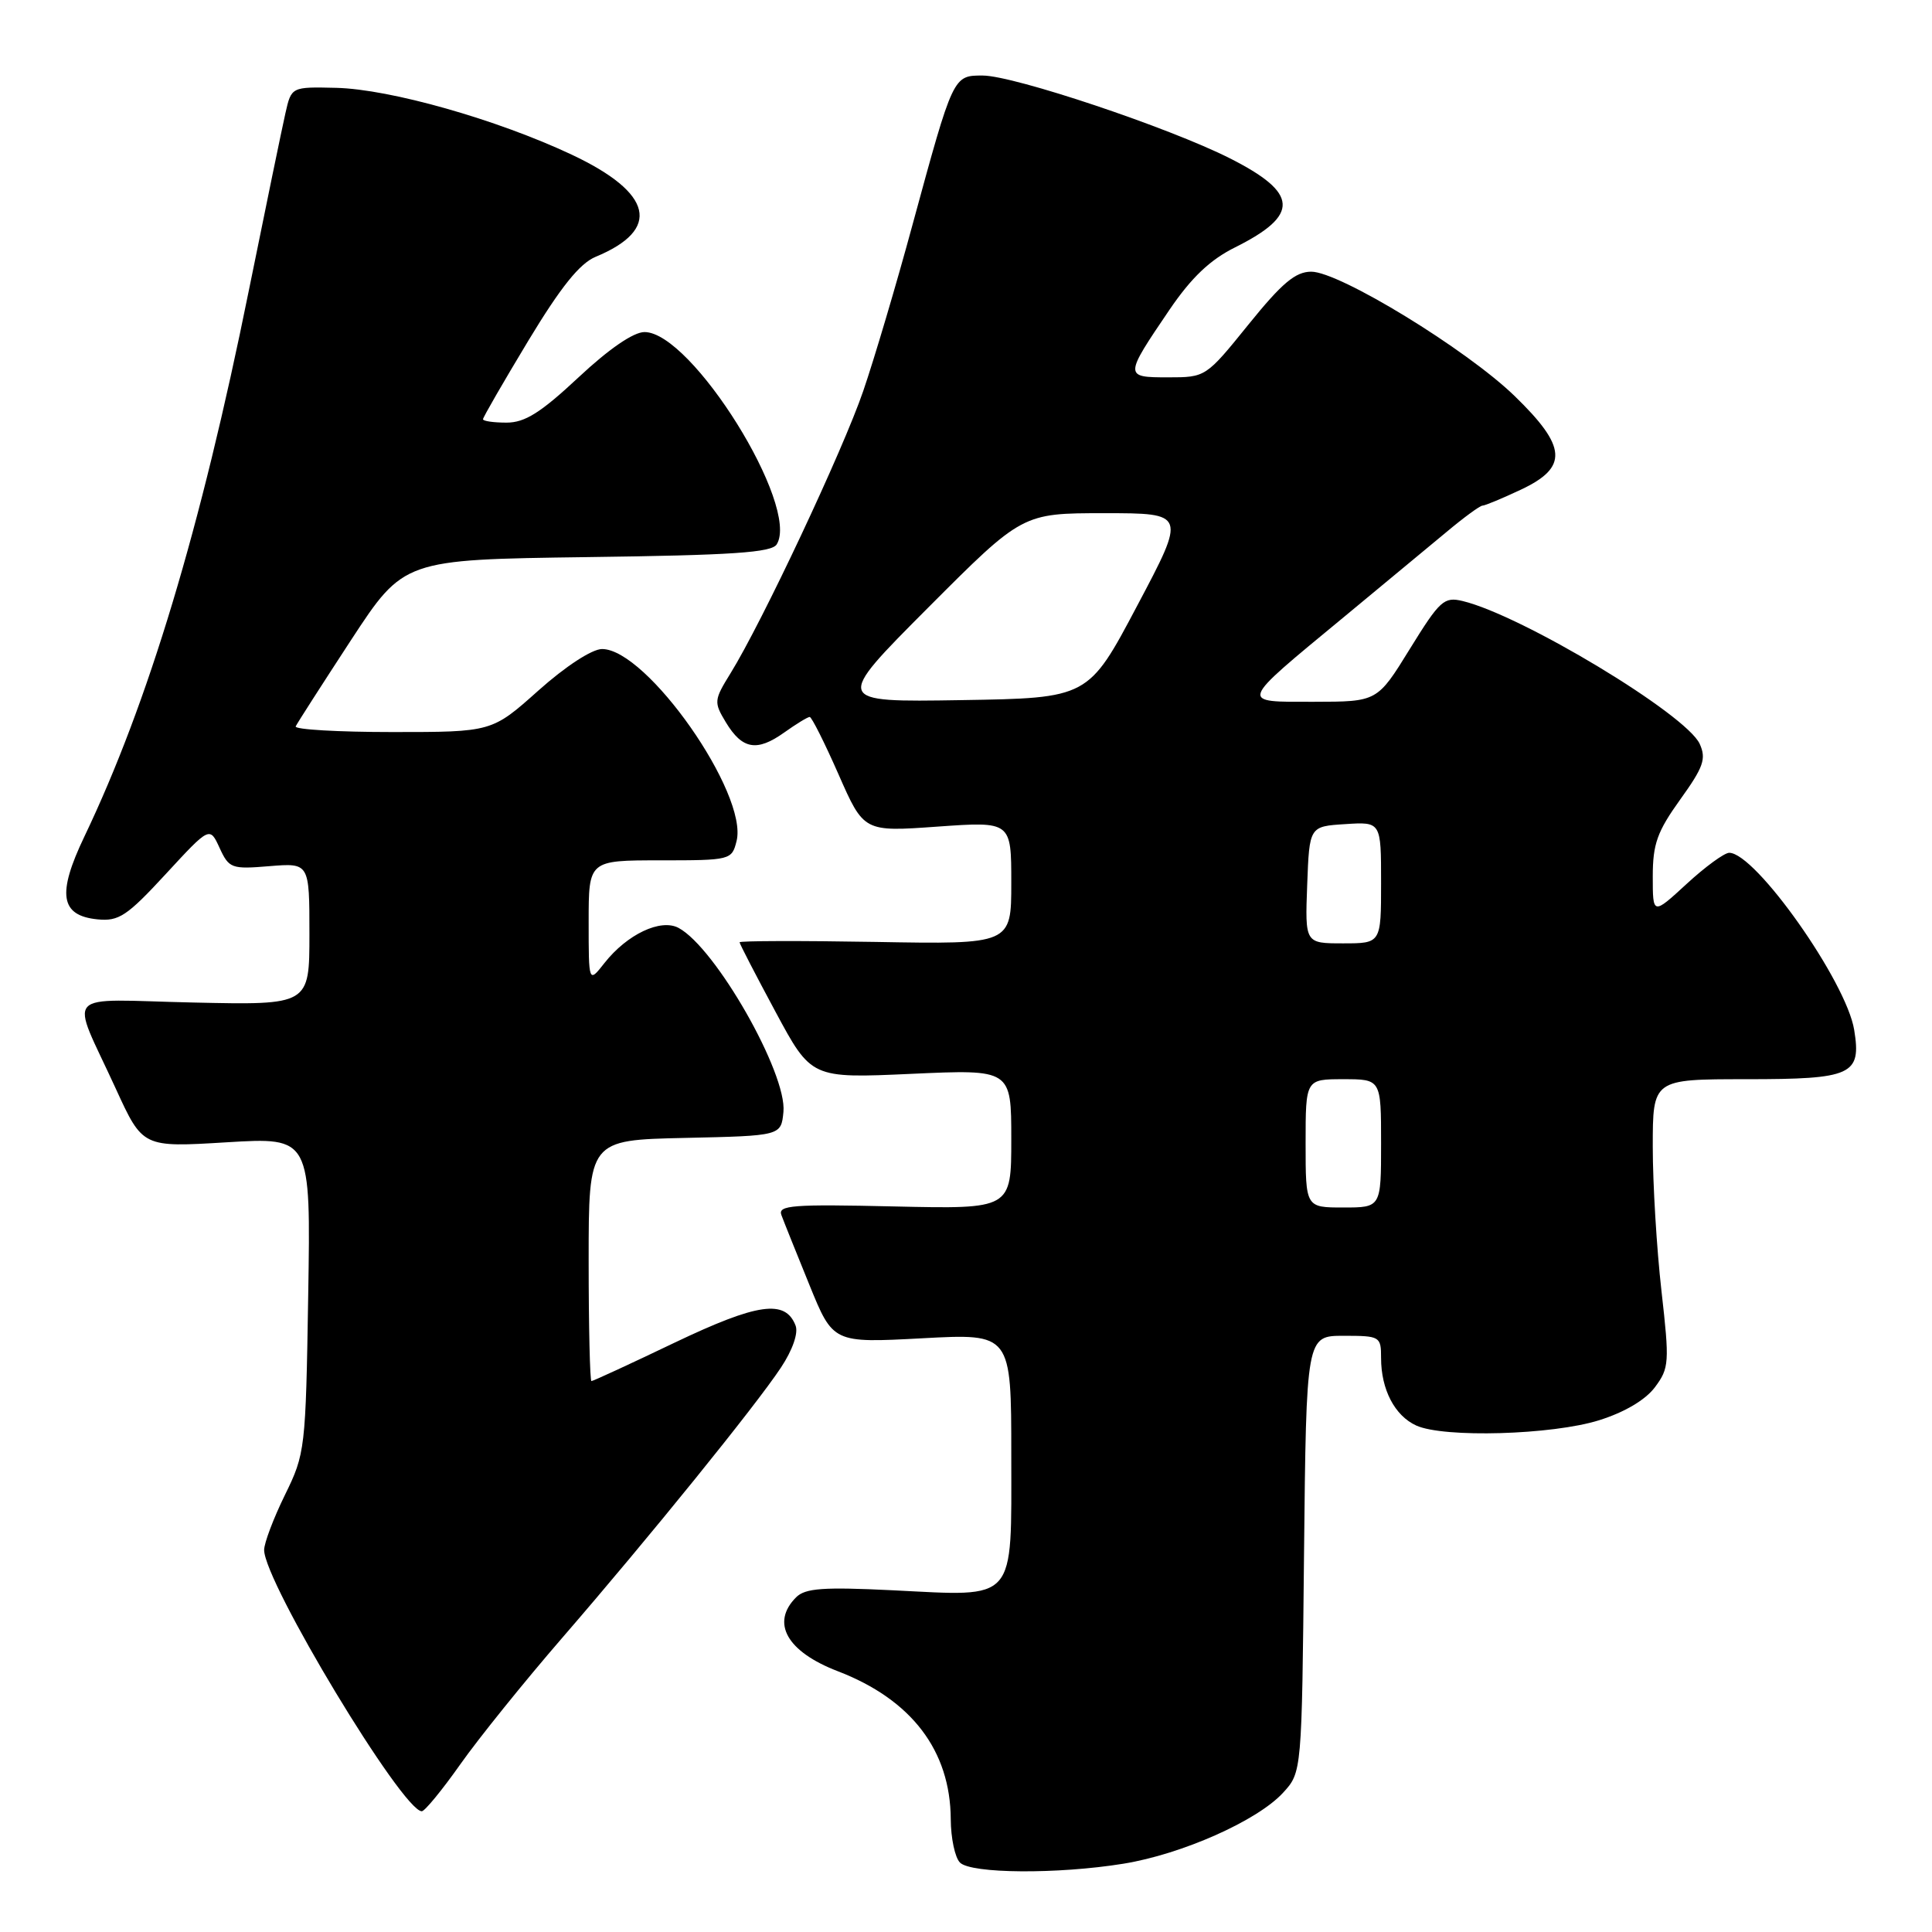 <?xml version="1.0" encoding="UTF-8" standalone="no"?>
<!DOCTYPE svg PUBLIC "-//W3C//DTD SVG 1.1//EN" "http://www.w3.org/Graphics/SVG/1.1/DTD/svg11.dtd" >
<svg xmlns="http://www.w3.org/2000/svg" xmlns:xlink="http://www.w3.org/1999/xlink" version="1.1" viewBox="0 0 256 256">
 <g >
 <path fill="currentColor"
d=" M 148.86 246.95 C 156.60 245.70 166.61 241.25 170.00 237.56 C 172.50 234.84 172.50 234.84 172.79 205.92 C 173.09 177.00 173.09 177.00 178.04 177.00 C 182.87 177.00 183.00 177.08 183.00 179.95 C 183.00 184.12 184.81 187.59 187.66 188.89 C 191.31 190.55 205.68 190.14 211.89 188.19 C 215.27 187.13 218.04 185.49 219.29 183.81 C 221.18 181.28 221.23 180.55 220.15 171.03 C 219.52 165.47 219.00 156.89 219.00 151.96 C 219.00 143.00 219.00 143.00 231.38 143.00 C 245.42 143.00 246.66 142.44 245.69 136.47 C 244.65 130.06 232.61 113.00 229.13 113.00 C 228.49 113.00 225.94 114.86 223.48 117.13 C 219.00 121.25 219.00 121.25 219.00 116.13 C 219.00 111.83 219.59 110.19 222.63 105.95 C 225.73 101.64 226.11 100.54 225.22 98.57 C 223.43 94.65 201.68 81.54 193.81 79.64 C 191.34 79.05 190.79 79.55 186.81 85.99 C 182.50 92.98 182.50 92.98 174.13 92.99 C 164.13 93.00 163.99 93.40 178.00 81.82 C 183.22 77.50 189.38 72.40 191.67 70.49 C 193.96 68.57 196.11 67.00 196.43 67.00 C 196.76 67.00 199.04 66.05 201.51 64.89 C 207.83 61.92 207.64 59.21 200.68 52.46 C 194.30 46.28 177.48 36.00 173.75 36.00 C 171.66 36.00 169.87 37.50 165.43 43.00 C 159.79 49.98 159.76 50.00 154.78 50.00 C 148.94 50.00 148.94 49.92 154.98 41.02 C 157.87 36.78 160.34 34.42 163.67 32.77 C 172.26 28.48 172.08 25.58 162.95 20.97 C 154.87 16.89 134.38 10.03 130.23 10.01 C 126.29 10.00 126.32 9.93 120.91 29.79 C 118.78 37.66 115.84 47.56 114.39 51.79 C 111.70 59.66 100.95 82.51 96.80 89.21 C 94.60 92.77 94.57 93.04 96.18 95.71 C 98.35 99.30 100.29 99.64 103.90 97.07 C 105.50 95.93 107.02 95.00 107.29 95.00 C 107.55 95.00 109.27 98.43 111.11 102.61 C 114.46 110.23 114.46 110.23 124.23 109.53 C 134.00 108.84 134.00 108.84 134.00 116.98 C 134.00 125.13 134.00 125.13 116.00 124.81 C 106.10 124.64 98.00 124.66 98.00 124.86 C 98.00 125.06 100.14 129.20 102.75 134.05 C 107.50 142.89 107.50 142.89 120.75 142.29 C 134.00 141.69 134.00 141.69 134.00 150.95 C 134.00 160.21 134.00 160.21 118.49 159.86 C 105.02 159.55 103.05 159.70 103.54 161.00 C 103.84 161.82 105.51 165.98 107.24 170.23 C 110.38 177.96 110.38 177.96 122.19 177.33 C 134.00 176.69 134.00 176.69 134.00 192.81 C 134.00 212.50 134.84 211.54 118.30 210.72 C 109.07 210.27 106.70 210.44 105.49 211.65 C 102.11 215.03 104.26 218.85 111.00 221.44 C 120.77 225.19 125.93 231.95 125.98 241.05 C 125.99 243.55 126.54 246.14 127.20 246.80 C 128.68 248.28 140.16 248.36 148.86 246.95 Z  M 61.00 233.77 C 63.41 230.35 69.49 222.81 74.50 217.02 C 85.97 203.77 100.12 186.29 103.48 181.21 C 105.02 178.89 105.80 176.64 105.42 175.65 C 104.07 172.14 100.40 172.66 89.41 177.90 C 83.55 180.71 78.58 183.00 78.37 183.00 C 78.17 183.00 78.00 175.81 78.00 167.03 C 78.00 151.06 78.00 151.06 90.75 150.78 C 103.50 150.50 103.50 150.50 103.81 147.33 C 104.30 142.23 94.81 125.57 89.91 122.95 C 87.54 121.69 83.09 123.80 80.09 127.61 C 78.00 130.27 78.00 130.27 78.00 122.13 C 78.00 114.00 78.00 114.00 87.48 114.00 C 96.82 114.00 96.97 113.96 97.60 111.44 C 99.17 105.19 85.72 85.99 79.77 86.00 C 78.44 86.01 74.96 88.27 71.34 91.50 C 65.18 97.00 65.18 97.00 52.01 97.00 C 44.76 97.00 38.99 96.66 39.18 96.25 C 39.37 95.84 42.67 90.70 46.51 84.82 C 53.50 74.15 53.50 74.15 77.79 73.82 C 97.04 73.57 102.25 73.22 102.92 72.13 C 106.04 67.08 91.66 44.00 85.40 44.00 C 83.94 44.00 80.70 46.22 76.66 50.00 C 71.65 54.68 69.56 56.00 67.12 56.00 C 65.41 56.00 64.00 55.80 64.00 55.55 C 64.00 55.30 66.70 50.63 69.99 45.17 C 74.31 38.02 76.81 34.91 78.92 34.03 C 87.67 30.41 86.54 25.57 75.75 20.49 C 65.82 15.82 51.71 11.82 44.56 11.64 C 38.61 11.50 38.61 11.50 37.82 15.00 C 37.38 16.93 35.20 27.50 32.97 38.50 C 26.60 70.04 19.64 93.15 11.18 110.85 C 7.53 118.48 7.99 121.33 12.92 121.82 C 15.74 122.10 16.83 121.38 21.96 115.82 C 27.79 109.50 27.79 109.50 29.10 112.36 C 30.35 115.07 30.68 115.19 35.71 114.77 C 41.00 114.34 41.00 114.34 41.00 123.76 C 41.00 133.18 41.00 133.18 25.62 132.84 C 7.94 132.45 9.26 130.97 15.35 144.27 C 18.91 152.04 18.91 152.04 30.04 151.36 C 41.18 150.69 41.18 150.69 40.84 171.59 C 40.51 192.05 40.44 192.62 37.75 198.10 C 36.24 201.18 35.00 204.46 35.00 205.38 C 35.00 209.61 53.34 240.00 55.89 240.00 C 56.28 240.00 58.58 237.20 61.00 233.77 Z  M 173.00 151.50 C 173.00 143.00 173.00 143.00 178.00 143.00 C 183.00 143.00 183.00 143.00 183.00 151.50 C 183.00 160.00 183.00 160.00 178.00 160.00 C 173.00 160.00 173.00 160.00 173.00 151.50 Z  M 173.21 117.25 C 173.50 109.50 173.50 109.50 178.25 109.20 C 183.00 108.89 183.00 108.89 183.00 116.95 C 183.00 125.00 183.00 125.00 177.96 125.00 C 172.92 125.00 172.92 125.00 173.21 117.25 Z  M 122.98 80.52 C 135.47 68.00 135.47 68.00 146.32 68.00 C 157.18 68.00 157.18 68.00 150.69 80.25 C 144.21 92.50 144.21 92.50 127.35 92.77 C 110.50 93.04 110.50 93.04 122.98 80.52 Z "/>
</g>
</svg>